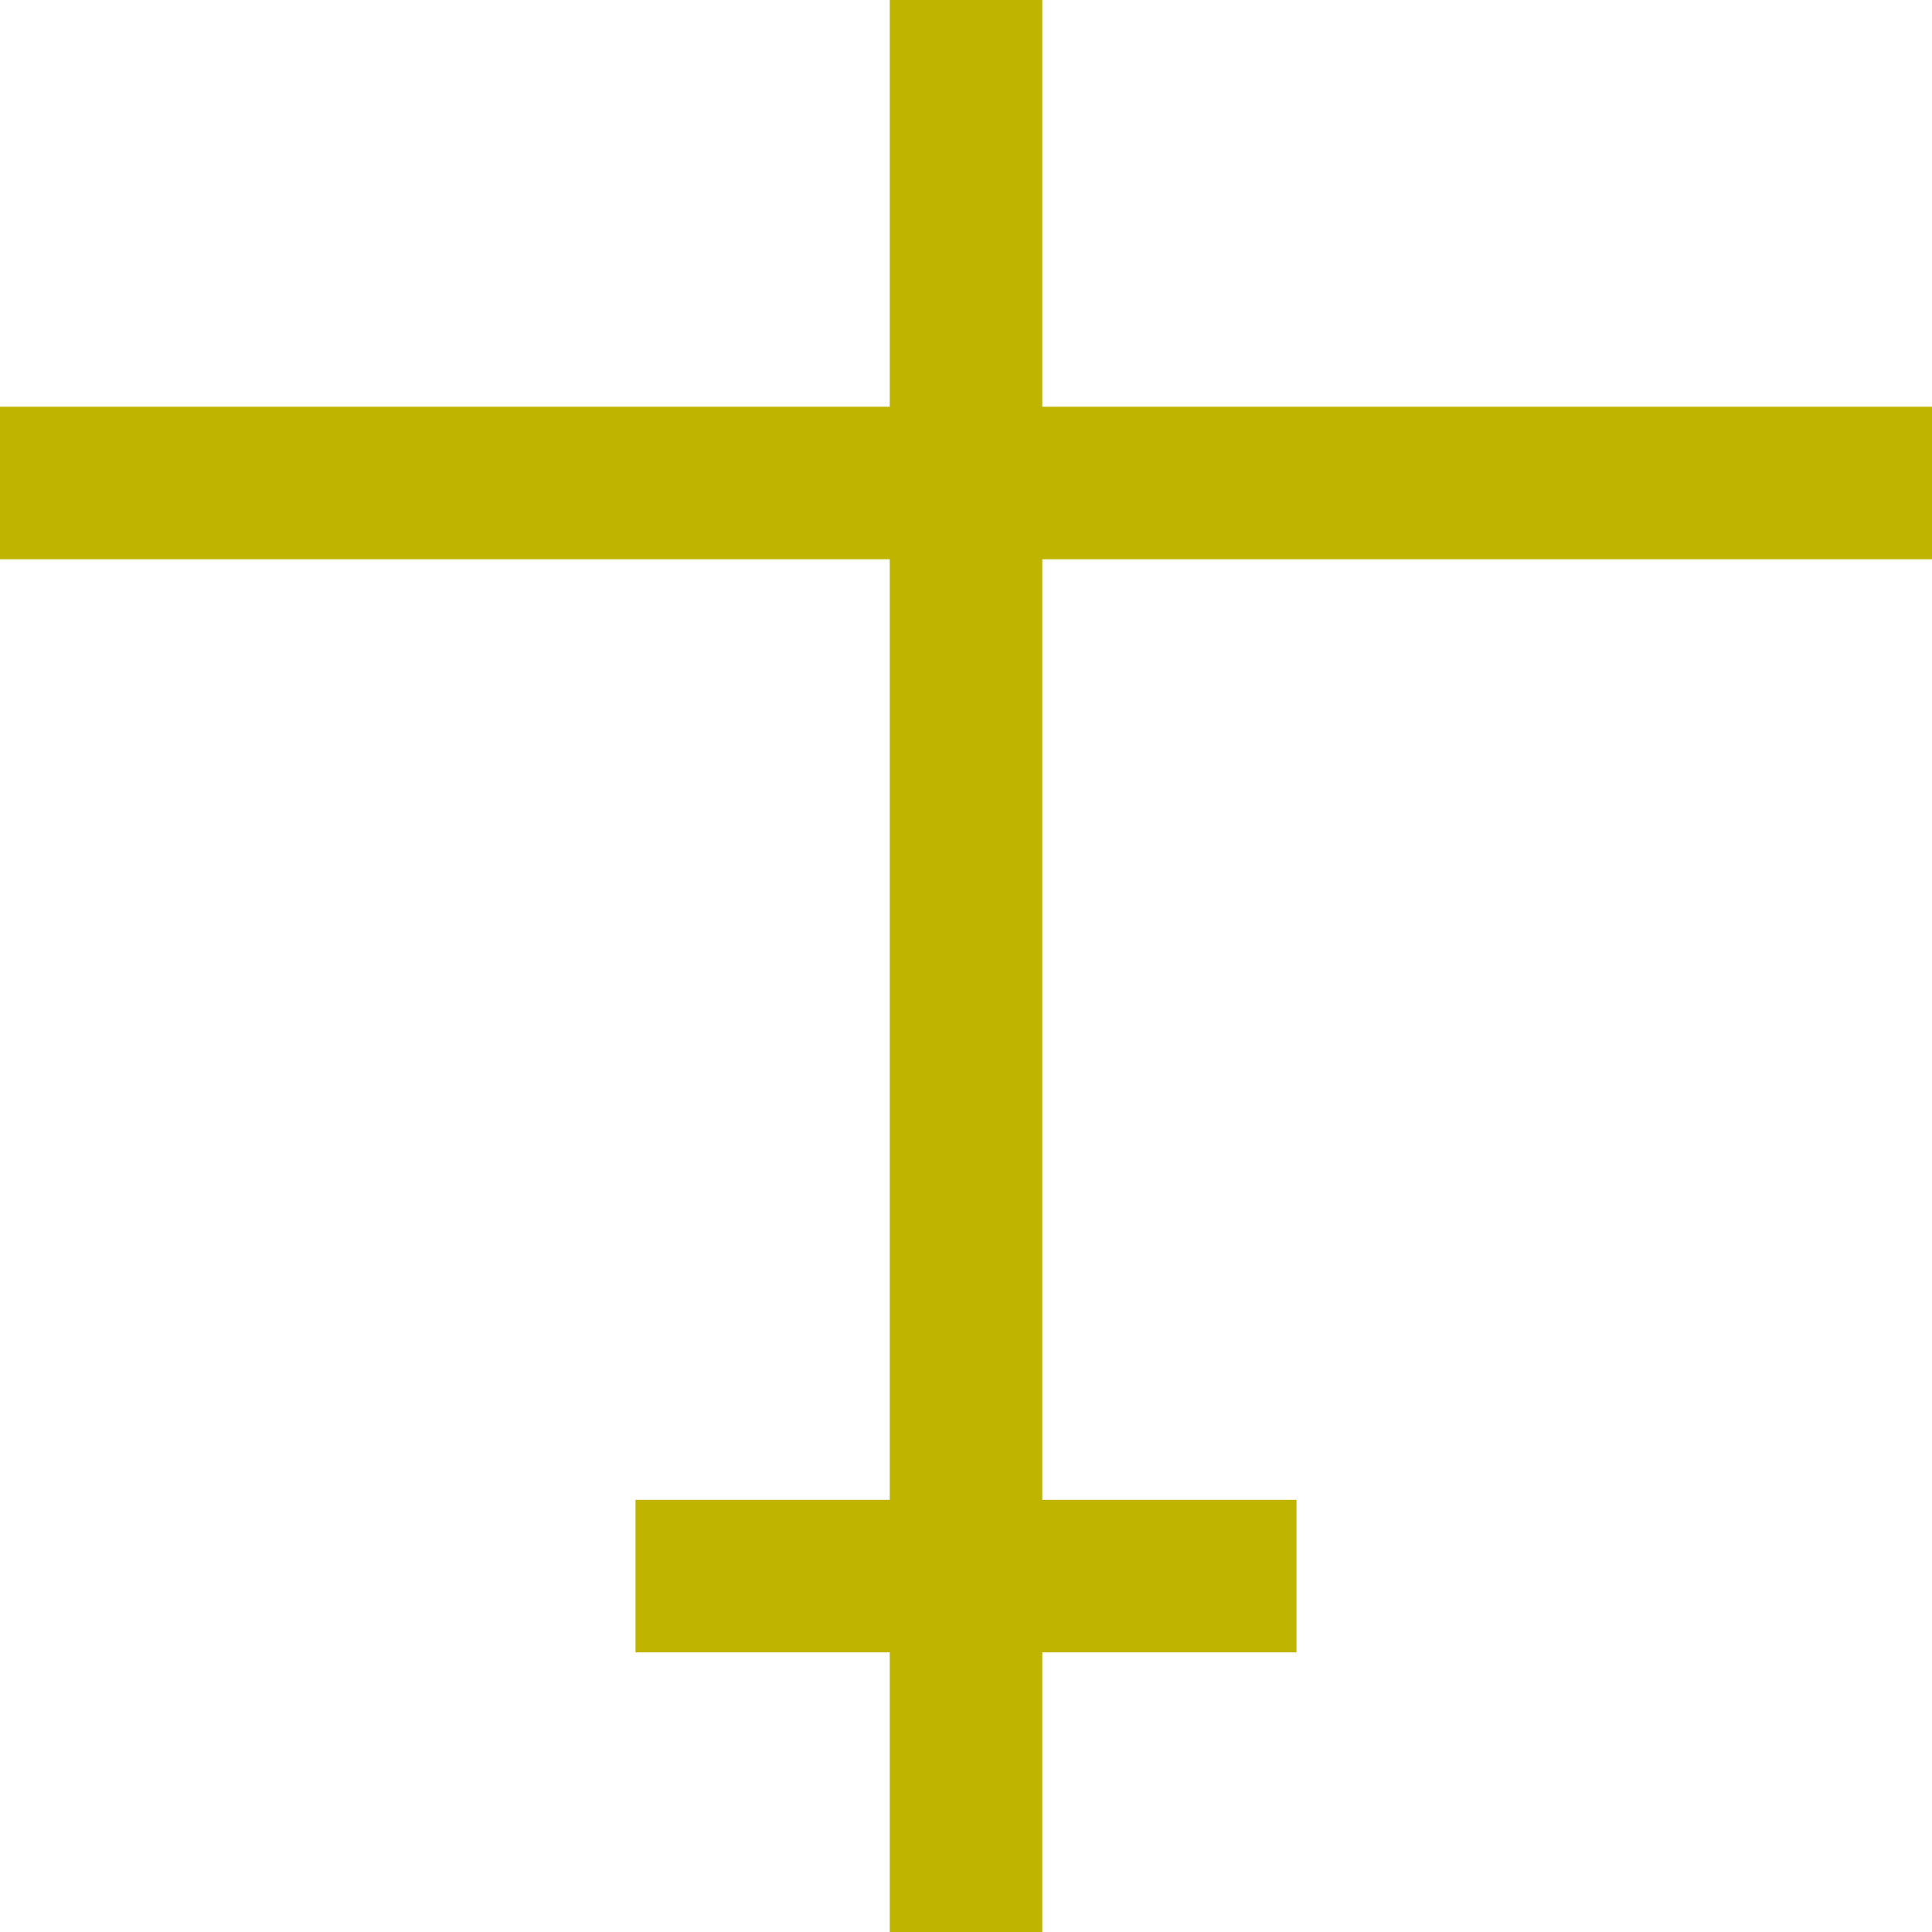 <svg width="50" height="50" viewBox="0 0 76 76" fill="none" xmlns="http://www.w3.org/2000/svg">
<path fill-rule="evenodd" clip-rule="evenodd" d="M0 16H76V22H0V16Z" fill="#BFB400"/>
<path fill-rule="evenodd" clip-rule="evenodd" d="M25 59H51V65H25V59Z" fill="#BFB400"/>
<path fill-rule="evenodd" clip-rule="evenodd" d="M35 76L35 2.62269e-07L41 0L41 76H35Z" fill="#BFB400"/>
</svg>
